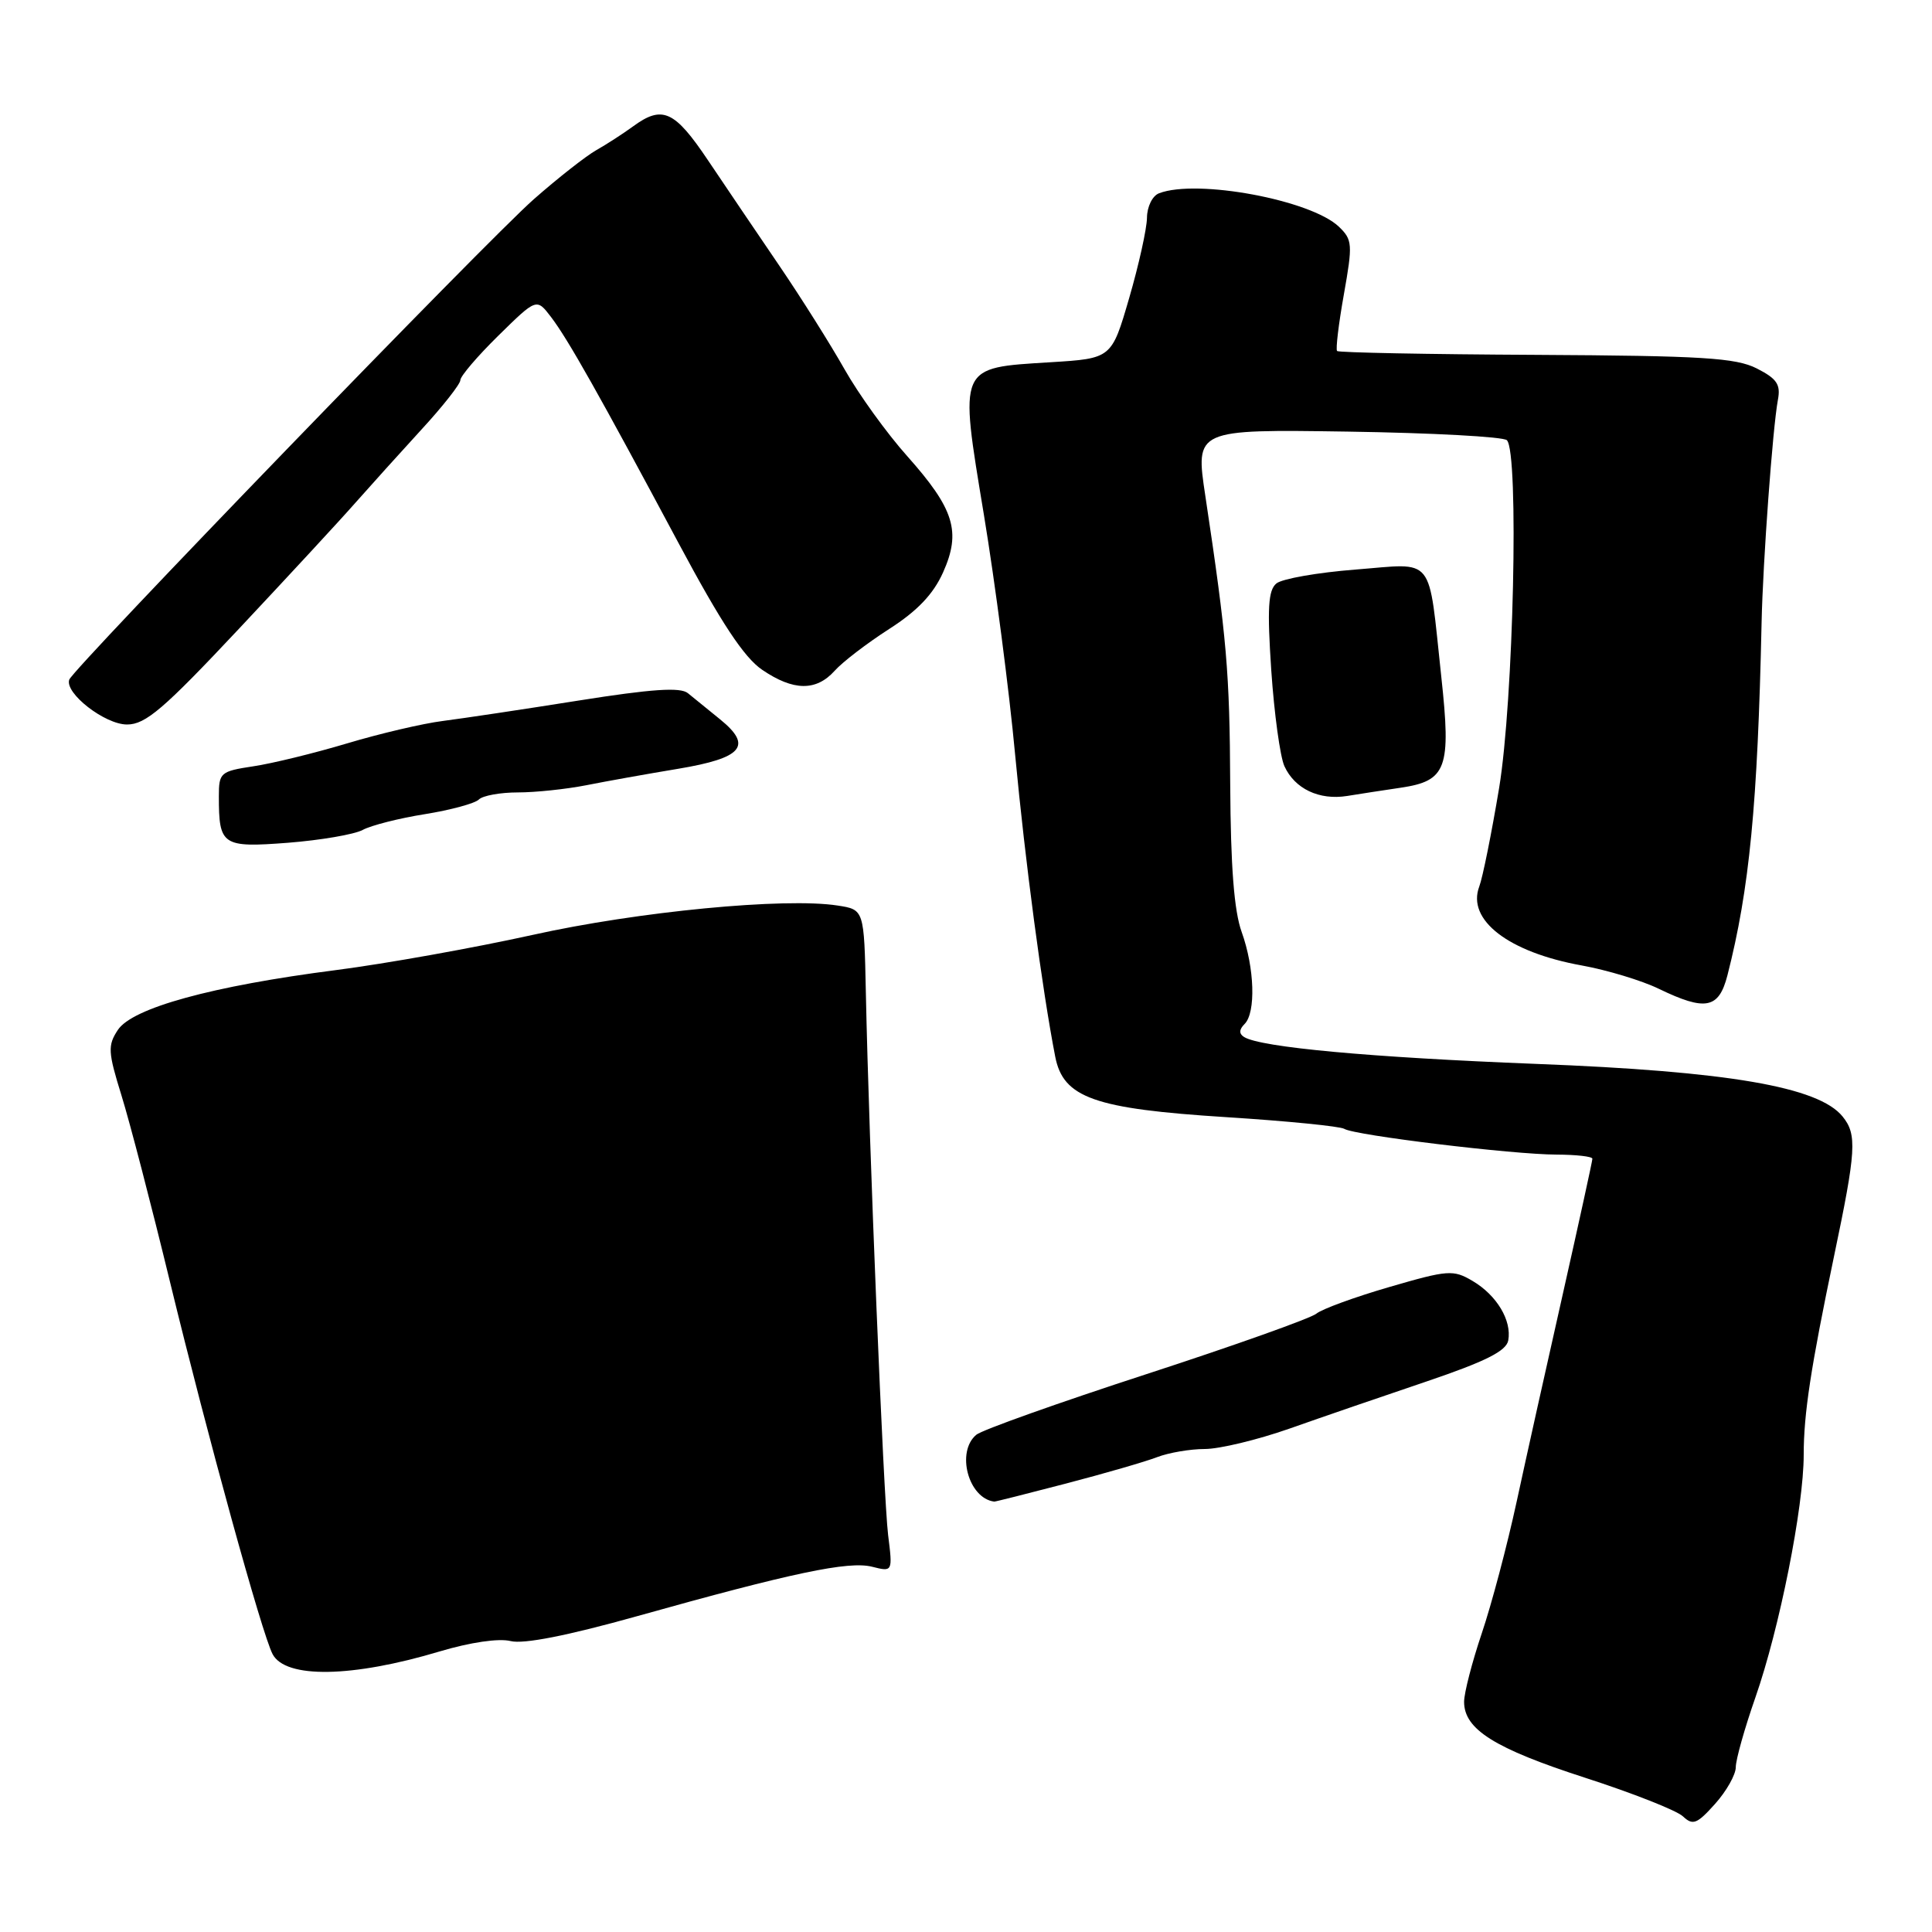 <?xml version="1.0" encoding="UTF-8" standalone="no"?>
<!DOCTYPE svg PUBLIC "-//W3C//DTD SVG 1.1//EN" "http://www.w3.org/Graphics/SVG/1.1/DTD/svg11.dtd" >
<svg xmlns="http://www.w3.org/2000/svg" xmlns:xlink="http://www.w3.org/1999/xlink" version="1.1" viewBox="0 0 256 256">
 <g >
 <path fill="currentColor"
d=" M 230.00 234.16 C 230.00 233.16 231.17 229.01 232.60 224.92 C 235.79 215.79 239.00 199.70 239.00 192.77 C 239.00 187.33 239.94 181.20 243.01 166.50 C 245.96 152.44 246.09 150.33 244.15 147.94 C 240.97 144.01 228.98 141.95 203.50 140.97 C 181.57 140.11 167.07 138.78 164.85 137.41 C 164.16 136.98 164.18 136.42 164.91 135.69 C 166.43 134.17 166.24 128.26 164.53 123.50 C 163.52 120.71 163.07 114.81 163.01 104.00 C 162.94 89.02 162.56 84.63 159.71 65.69 C 158.38 56.89 158.38 56.89 178.61 57.19 C 189.73 57.36 199.21 57.87 199.67 58.33 C 201.29 59.95 200.55 92.91 198.64 104.42 C 197.64 110.42 196.46 116.29 196.01 117.47 C 194.33 121.90 199.88 126.18 209.60 127.93 C 212.95 128.54 217.54 129.92 219.80 131.02 C 225.99 134.01 227.75 133.67 228.89 129.25 C 231.81 117.84 232.90 106.59 233.42 82.50 C 233.59 74.47 234.89 56.70 235.58 52.99 C 235.97 50.94 235.45 50.18 232.78 48.82 C 230.00 47.41 225.56 47.14 203.53 47.02 C 189.24 46.95 177.38 46.72 177.17 46.51 C 176.97 46.30 177.37 42.93 178.07 39.01 C 179.25 32.37 179.21 31.77 177.42 30.05 C 173.73 26.50 158.60 23.68 153.58 25.61 C 152.70 25.94 151.99 27.39 151.98 28.86 C 151.96 30.31 150.90 35.10 149.62 39.50 C 147.29 47.50 147.29 47.50 139.18 48.00 C 126.90 48.76 127.09 48.34 130.37 68.20 C 131.85 77.16 133.72 91.47 134.51 100.00 C 135.84 114.17 138.10 131.17 139.82 140.00 C 140.88 145.47 144.98 146.92 162.50 148.03 C 170.55 148.54 177.58 149.24 178.13 149.58 C 179.52 150.44 200.46 152.98 206.25 152.99 C 208.86 153.00 211.00 153.24 211.00 153.54 C 211.00 153.83 209.25 161.82 207.12 171.29 C 204.98 180.75 202.21 193.22 200.96 199.00 C 199.71 204.78 197.63 212.62 196.34 216.43 C 195.06 220.23 194.00 224.32 194.00 225.50 C 194.00 229.15 198.04 231.68 210.00 235.55 C 216.32 237.59 222.18 239.90 223.00 240.68 C 224.31 241.91 224.86 241.70 227.25 239.03 C 228.76 237.35 230.00 235.15 230.00 234.16 Z  M 58.27 218.82 C 62.33 217.61 66.09 217.06 67.66 217.45 C 69.37 217.88 75.17 216.74 84.39 214.16 C 104.98 208.39 112.45 206.82 115.55 207.60 C 118.29 208.29 118.29 208.29 117.68 203.40 C 117.07 198.42 115.14 151.52 114.73 131.52 C 114.50 120.53 114.50 120.53 111.00 119.99 C 104.02 118.90 84.49 120.78 70.53 123.89 C 62.84 125.59 51.14 127.69 44.53 128.54 C 28.11 130.65 17.52 133.56 15.61 136.48 C 14.26 138.53 14.31 139.40 16.09 145.13 C 17.18 148.63 20.09 159.82 22.56 170.00 C 27.49 190.26 34.72 216.53 36.12 219.18 C 37.83 222.45 46.67 222.30 58.27 218.82 Z  M 141.24 196.58 C 146.33 195.25 151.77 193.68 153.32 193.08 C 154.86 192.49 157.71 192.00 159.65 192.00 C 161.58 192.00 166.61 190.79 170.83 189.31 C 175.05 187.82 183.22 185.01 189.00 183.06 C 196.84 180.40 199.59 179.02 199.85 177.62 C 200.34 174.98 198.33 171.62 195.12 169.73 C 192.56 168.22 191.88 168.27 184.08 170.54 C 179.50 171.87 175.16 173.46 174.42 174.07 C 173.68 174.68 163.55 178.29 151.91 182.08 C 140.27 185.87 130.12 189.48 129.37 190.11 C 126.66 192.36 128.30 198.53 131.74 198.97 C 131.87 198.99 136.14 197.91 141.24 196.58 Z  M 48.06 109.97 C 49.19 109.36 52.90 108.42 56.30 107.88 C 59.71 107.33 62.93 106.46 63.45 105.94 C 63.97 105.42 66.30 105.00 68.62 105.00 C 70.95 105.00 75.02 104.57 77.67 104.05 C 80.33 103.52 85.81 102.54 89.85 101.87 C 98.41 100.44 99.76 98.84 95.42 95.32 C 93.81 94.02 91.89 92.45 91.15 91.85 C 90.16 91.03 86.36 91.29 76.65 92.83 C 69.42 93.98 61.34 95.19 58.69 95.53 C 56.05 95.86 50.34 97.20 46.00 98.50 C 41.66 99.80 36.06 101.17 33.56 101.54 C 29.20 102.20 29.00 102.38 29.00 105.53 C 29.00 112.04 29.44 112.34 38.17 111.67 C 42.48 111.33 46.94 110.57 48.06 109.97 Z  M 185.58 104.38 C 191.69 103.48 192.30 101.83 190.98 89.69 C 189.21 73.31 190.27 74.64 179.61 75.47 C 174.60 75.86 169.88 76.69 169.13 77.31 C 168.04 78.21 167.90 80.60 168.45 88.84 C 168.84 94.56 169.62 100.26 170.19 101.52 C 171.56 104.52 174.79 106.06 178.50 105.47 C 180.15 105.20 183.34 104.71 185.58 104.38 Z  M 31.63 83.35 C 38.16 76.39 45.13 68.86 47.11 66.60 C 49.10 64.35 53.04 59.98 55.86 56.90 C 58.69 53.83 61.00 50.88 61.00 50.37 C 61.00 49.85 63.27 47.19 66.05 44.46 C 71.10 39.50 71.10 39.50 73.01 42.00 C 75.25 44.94 79.33 52.17 89.93 72.00 C 95.55 82.51 98.59 87.12 100.99 88.75 C 105.13 91.57 108.14 91.61 110.60 88.88 C 111.64 87.71 114.89 85.23 117.81 83.35 C 121.55 80.96 123.67 78.73 124.96 75.85 C 127.38 70.45 126.45 67.45 120.22 60.45 C 117.51 57.42 113.77 52.23 111.90 48.92 C 110.03 45.61 106.14 39.43 103.26 35.20 C 100.37 30.96 96.13 24.69 93.82 21.25 C 89.38 14.63 87.77 13.90 83.88 16.75 C 82.56 17.71 80.36 19.14 78.99 19.91 C 77.62 20.69 73.90 23.61 70.72 26.41 C 64.59 31.80 9.73 88.54 9.18 90.05 C 8.53 91.83 13.89 96.00 16.83 96.00 C 19.29 96.00 21.67 93.96 31.63 83.35 Z "/>
</g>
</svg>